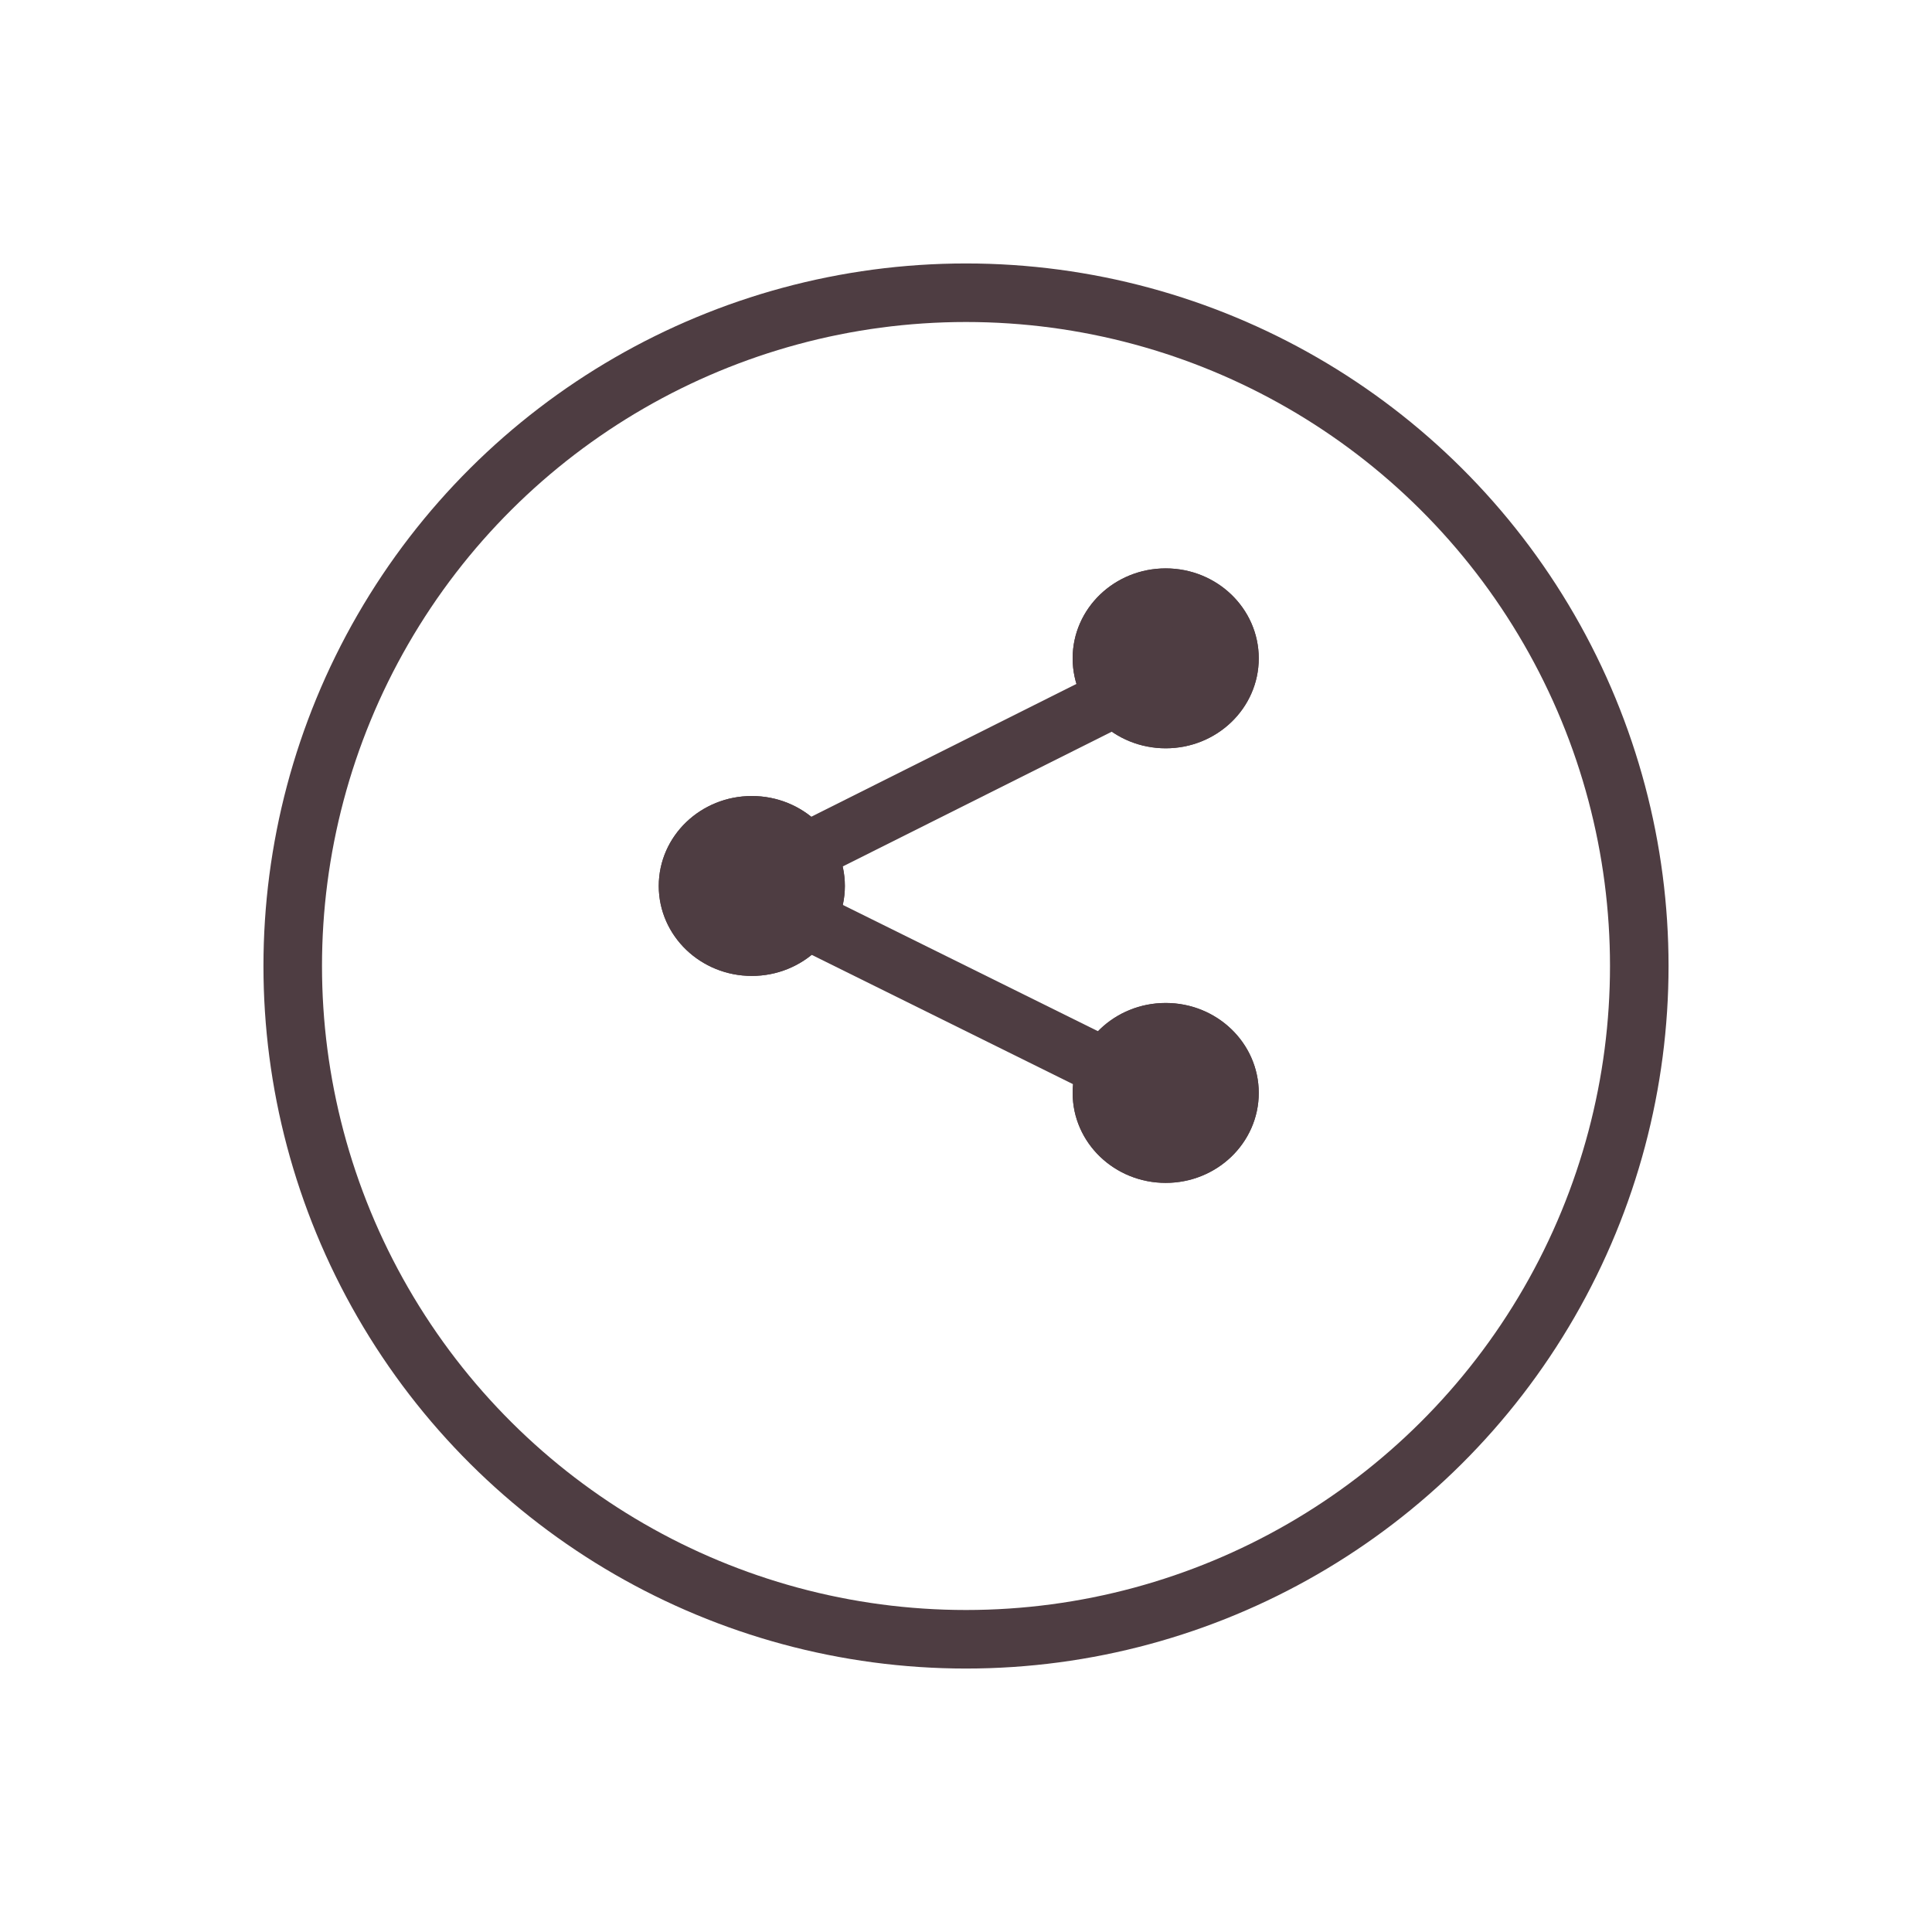 <svg xmlns="http://www.w3.org/2000/svg" xmlns:xlink="http://www.w3.org/1999/xlink" width="66" height="66" viewBox="0 0 66 66"><defs><filter id="a" x="0" y="0" width="66" height="66" filterUnits="userSpaceOnUse"><feOffset dy="3" input="SourceAlpha"/><feGaussianBlur stdDeviation="3" result="b"/><feFlood flood-opacity="0.161"/><feComposite operator="in" in2="b"/><feComposite in="SourceGraphic"/></filter></defs><g transform="translate(-4957 -126.583)"><g transform="translate(5014 132.583) rotate(90)"><g transform="matrix(0, -1, 1, 0, -6, 57)" filter="url(#a)"><g transform="translate(57 6) rotate(90)" fill="#fff" stroke="#4e3d42" stroke-width="2"><circle cx="24" cy="24" r="24" stroke="none"/><circle cx="24" cy="24" r="23" fill="none"/></g></g></g><g transform="translate(4979.504 146)"><path d="M13.4,7.025,0,13.737" transform="translate(3.426 -3.241)" fill="none" stroke="#4e3d42" stroke-width="2"/><line x1="17.827" y1="8.823" transform="translate(2.012 10.496)" fill="none" stroke="#4e3d42" stroke-width="2"/><g transform="translate(0 7.776)" fill="#4e3d42" stroke="#4e3d42" stroke-width="2"><ellipse cx="3.179" cy="3.073" rx="3.179" ry="3.073" stroke="none"/><ellipse cx="3.179" cy="3.073" rx="2.179" ry="2.073" fill="none"/></g><g transform="translate(14.139 0)" fill="#4e3d42" stroke="#4e3d42" stroke-width="2"><ellipse cx="3.179" cy="3.073" rx="3.179" ry="3.073" stroke="none"/><ellipse cx="3.179" cy="3.073" rx="2.179" ry="2.073" fill="none"/></g><g transform="translate(14.139 14.846)" fill="#4e3d42" stroke="#4e3d42" stroke-width="2"><ellipse cx="3.179" cy="3.073" rx="3.179" ry="3.073" stroke="none"/><ellipse cx="3.179" cy="3.073" rx="2.179" ry="2.073" fill="none"/></g></g></g></svg>